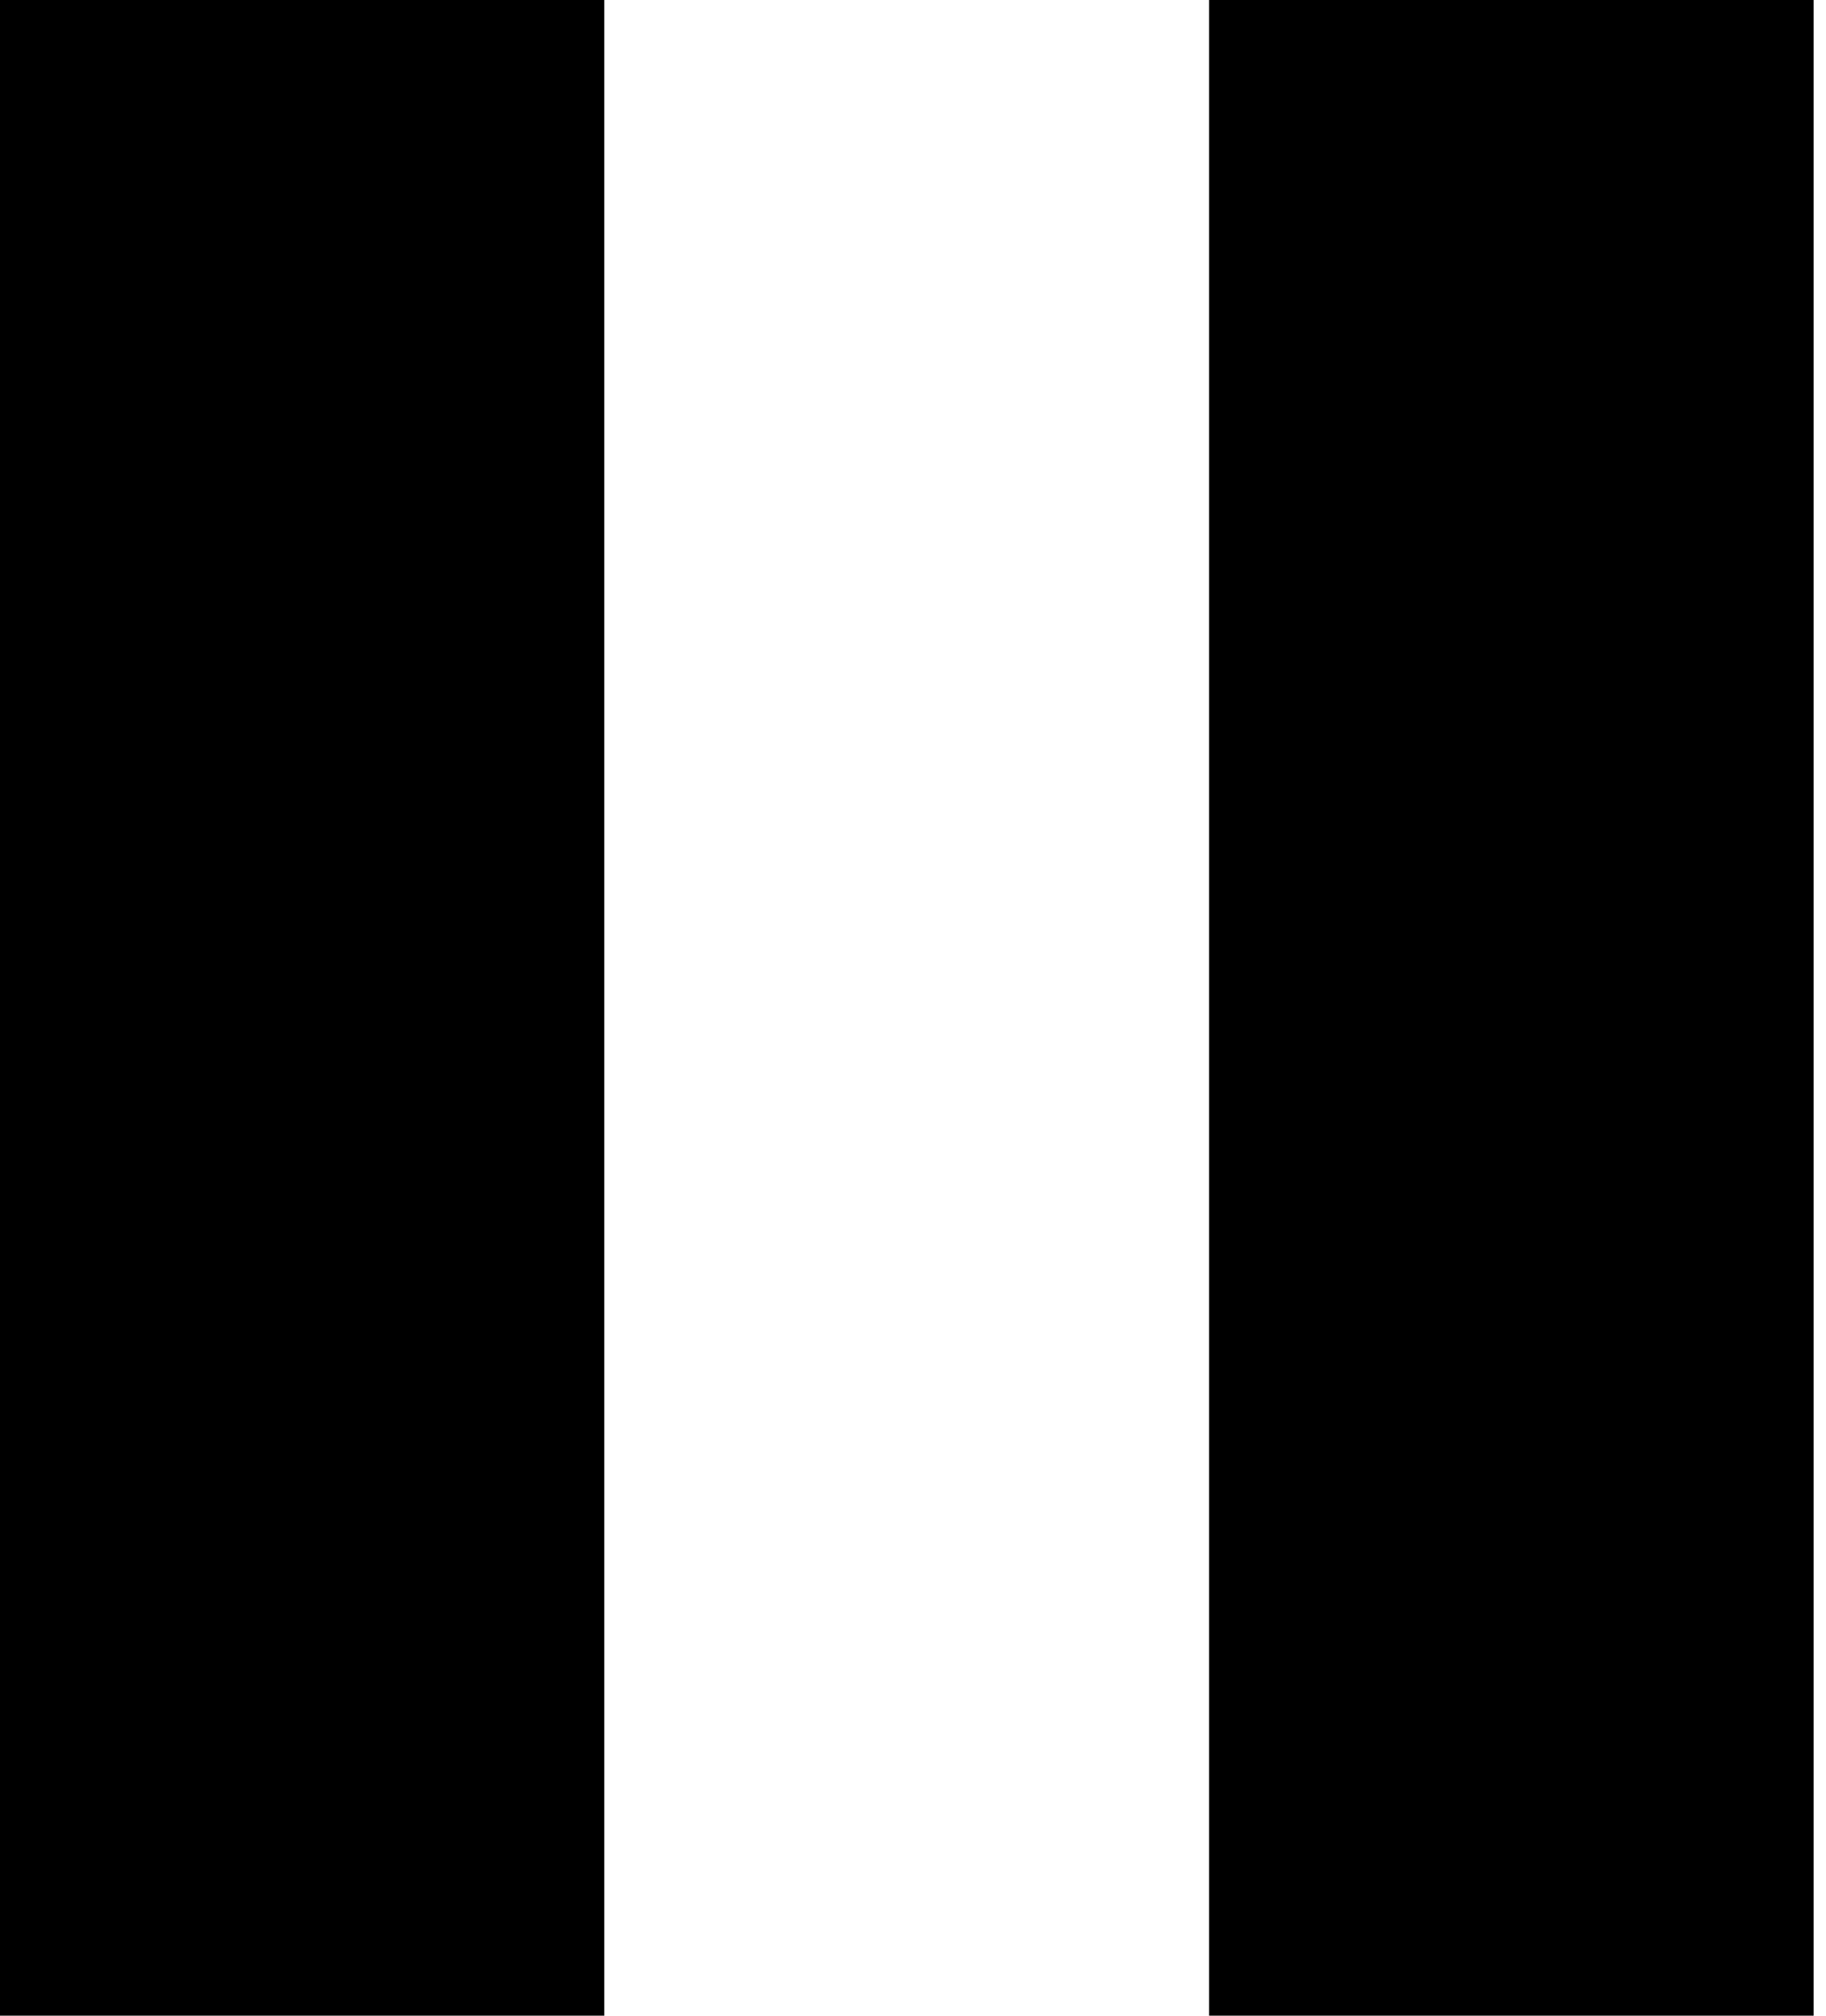 <!-- Generated by IcoMoon.io -->
<svg version="1.1" xmlns="http://www.w3.org/2000/svg" width="58" height="64" viewBox="0 0 58 64">
<title>pause</title>
<path d="M19.194 64h-19.194v-64h19.194v64zM57.606 0h-19.2v64h19.2v-64z"></path>
</svg>
